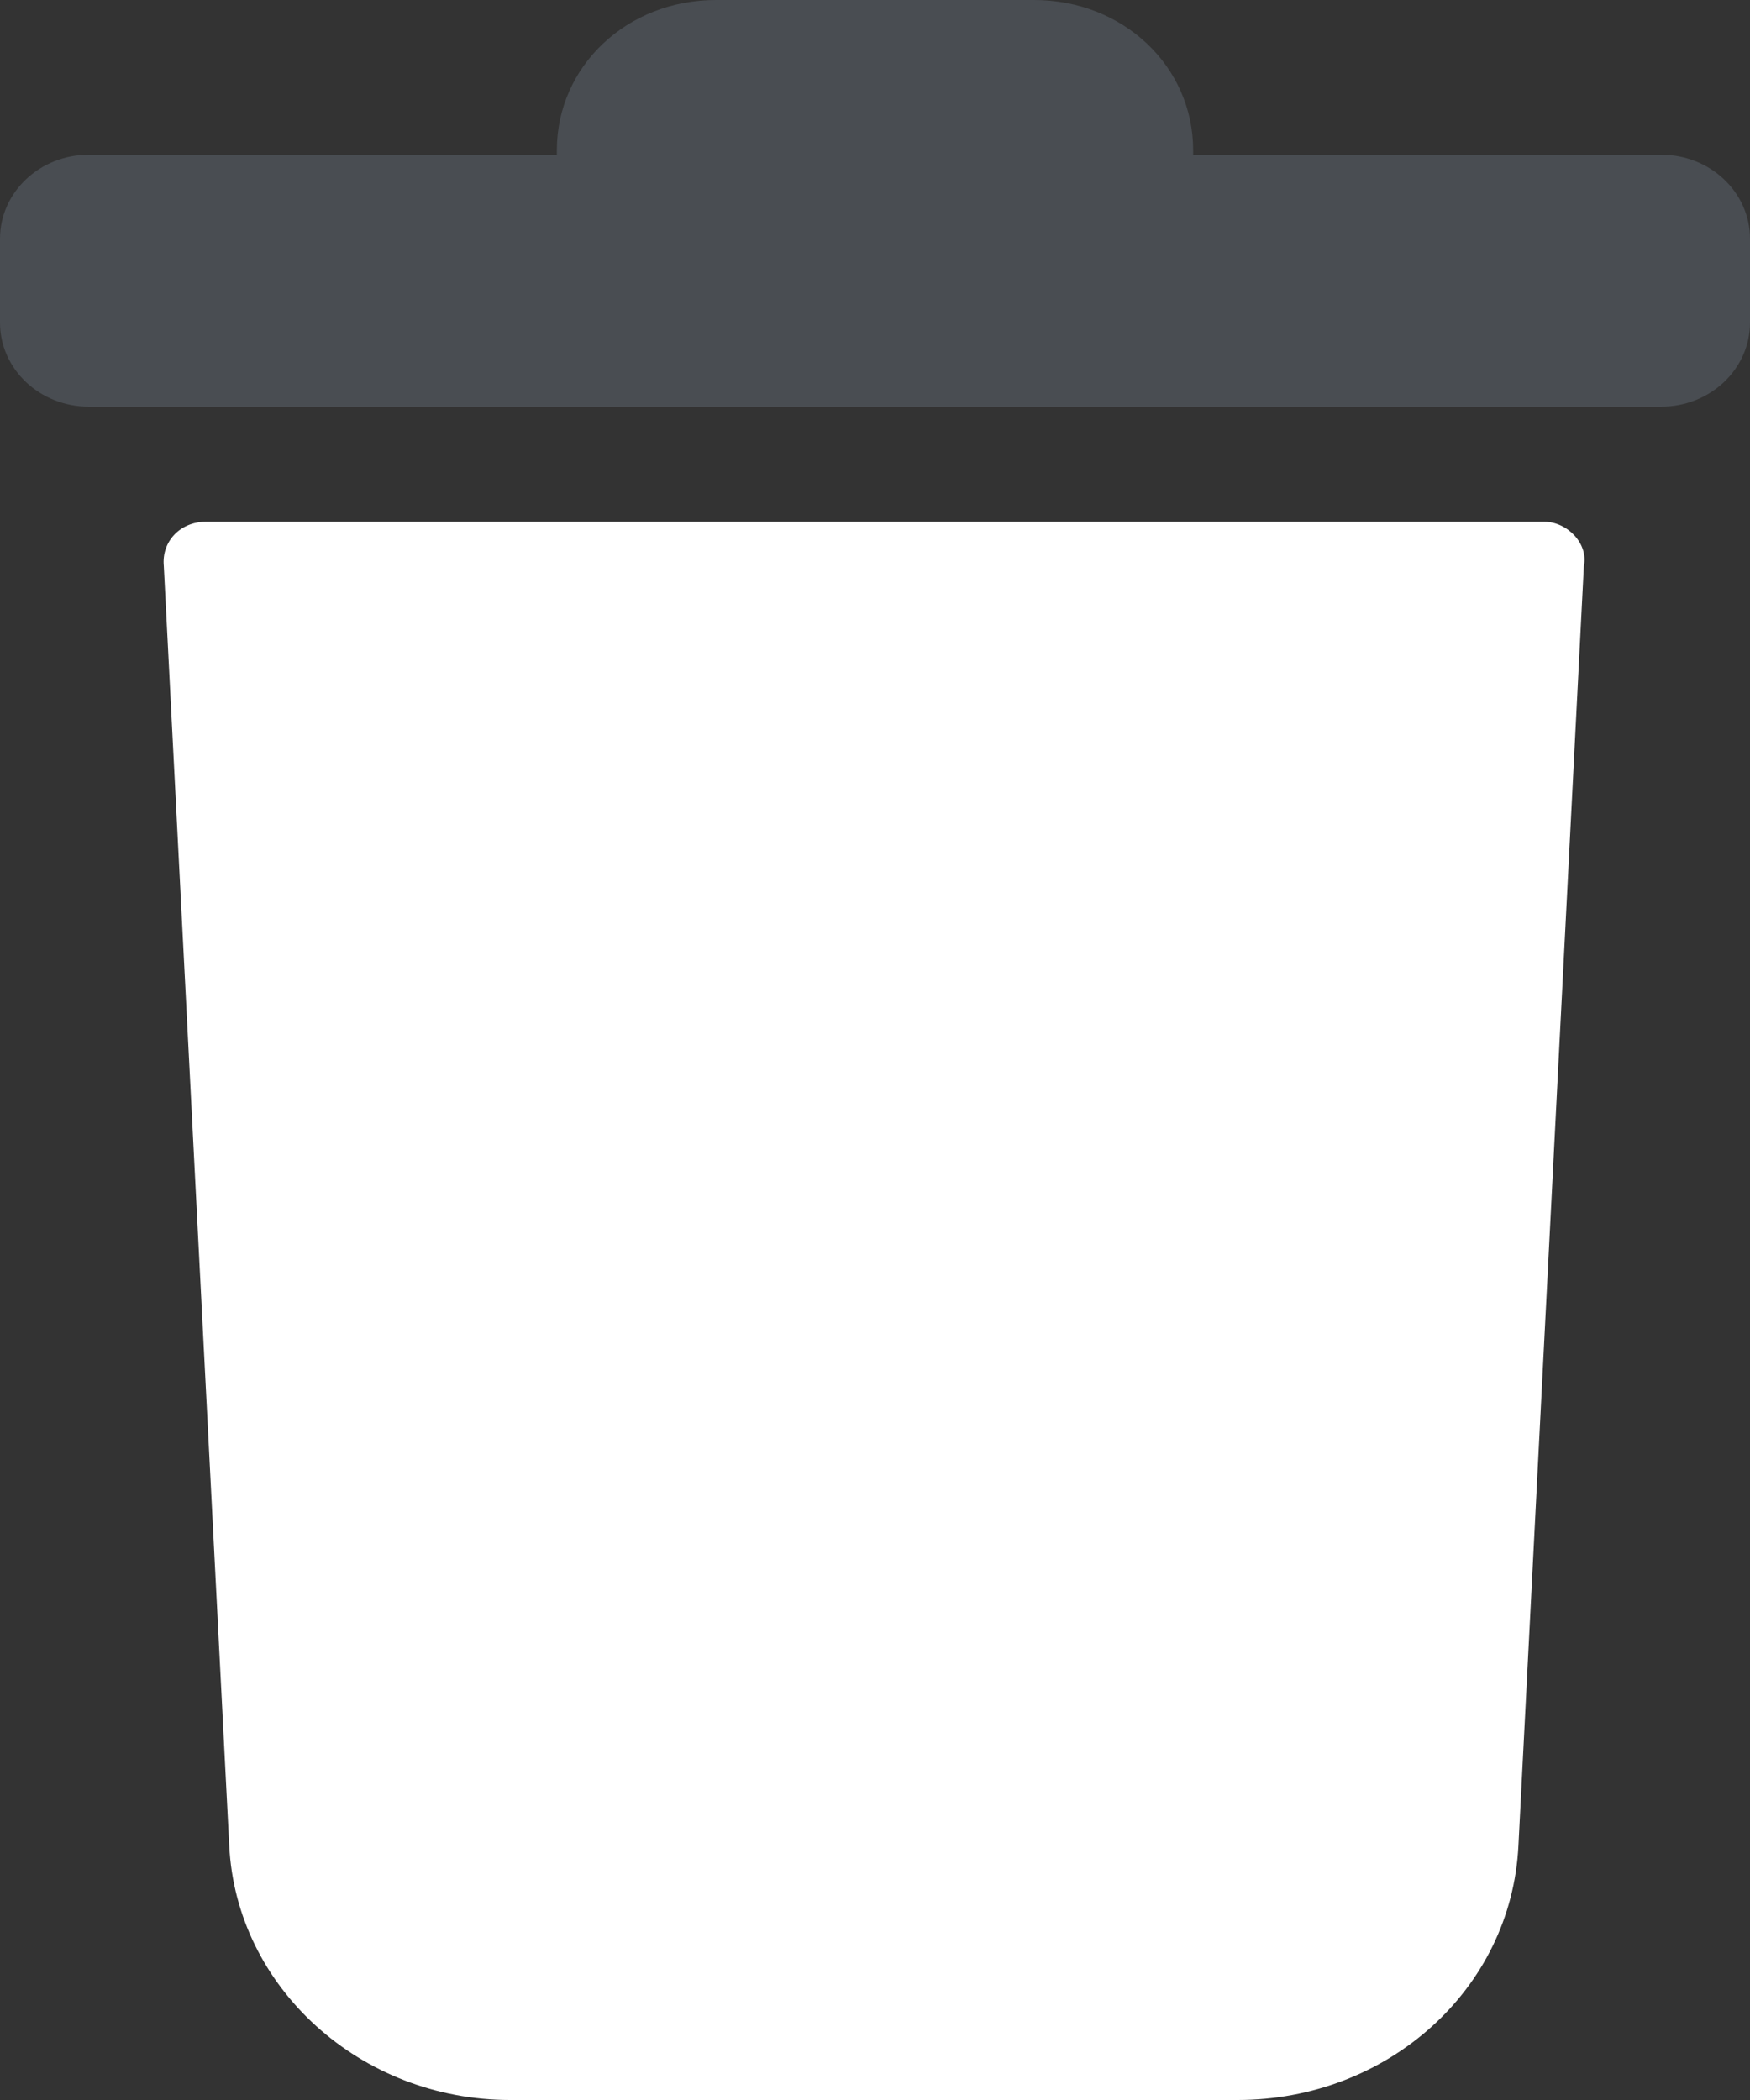 <svg width="15" height="18" viewBox="0 0 15 18" fill="none" xmlns="http://www.w3.org/2000/svg">
<rect x="0" y="0" width="15" height="18" fill="#333333" stroke="none"/>
<path d="M14.238 1.326H10.227V1.288C10.227 0.568 9.626 0 8.864 0H6.136C5.374 0 4.773 0.568 4.773 1.288V1.326H0.762C0.341 1.326 0 1.648 0 2.046V2.766C0 3.164 0.341 3.486 0.762 3.486H14.238C14.659 3.486 15 3.164 15 2.766V2.046C15 1.648 14.659 1.326 14.238 1.326Z" fill="rgba(126, 139, 156, 0.3)"/>
<path d="M13.235 4.472H1.765C1.544 4.472 1.384 4.642 1.404 4.851L1.965 15.821C2.025 17.034 3.088 18 4.372 18H10.608C11.892 18 12.954 17.053 13.015 15.821L13.576 4.851C13.616 4.661 13.436 4.472 13.235 4.472Z" fill="white"/>
</svg>
